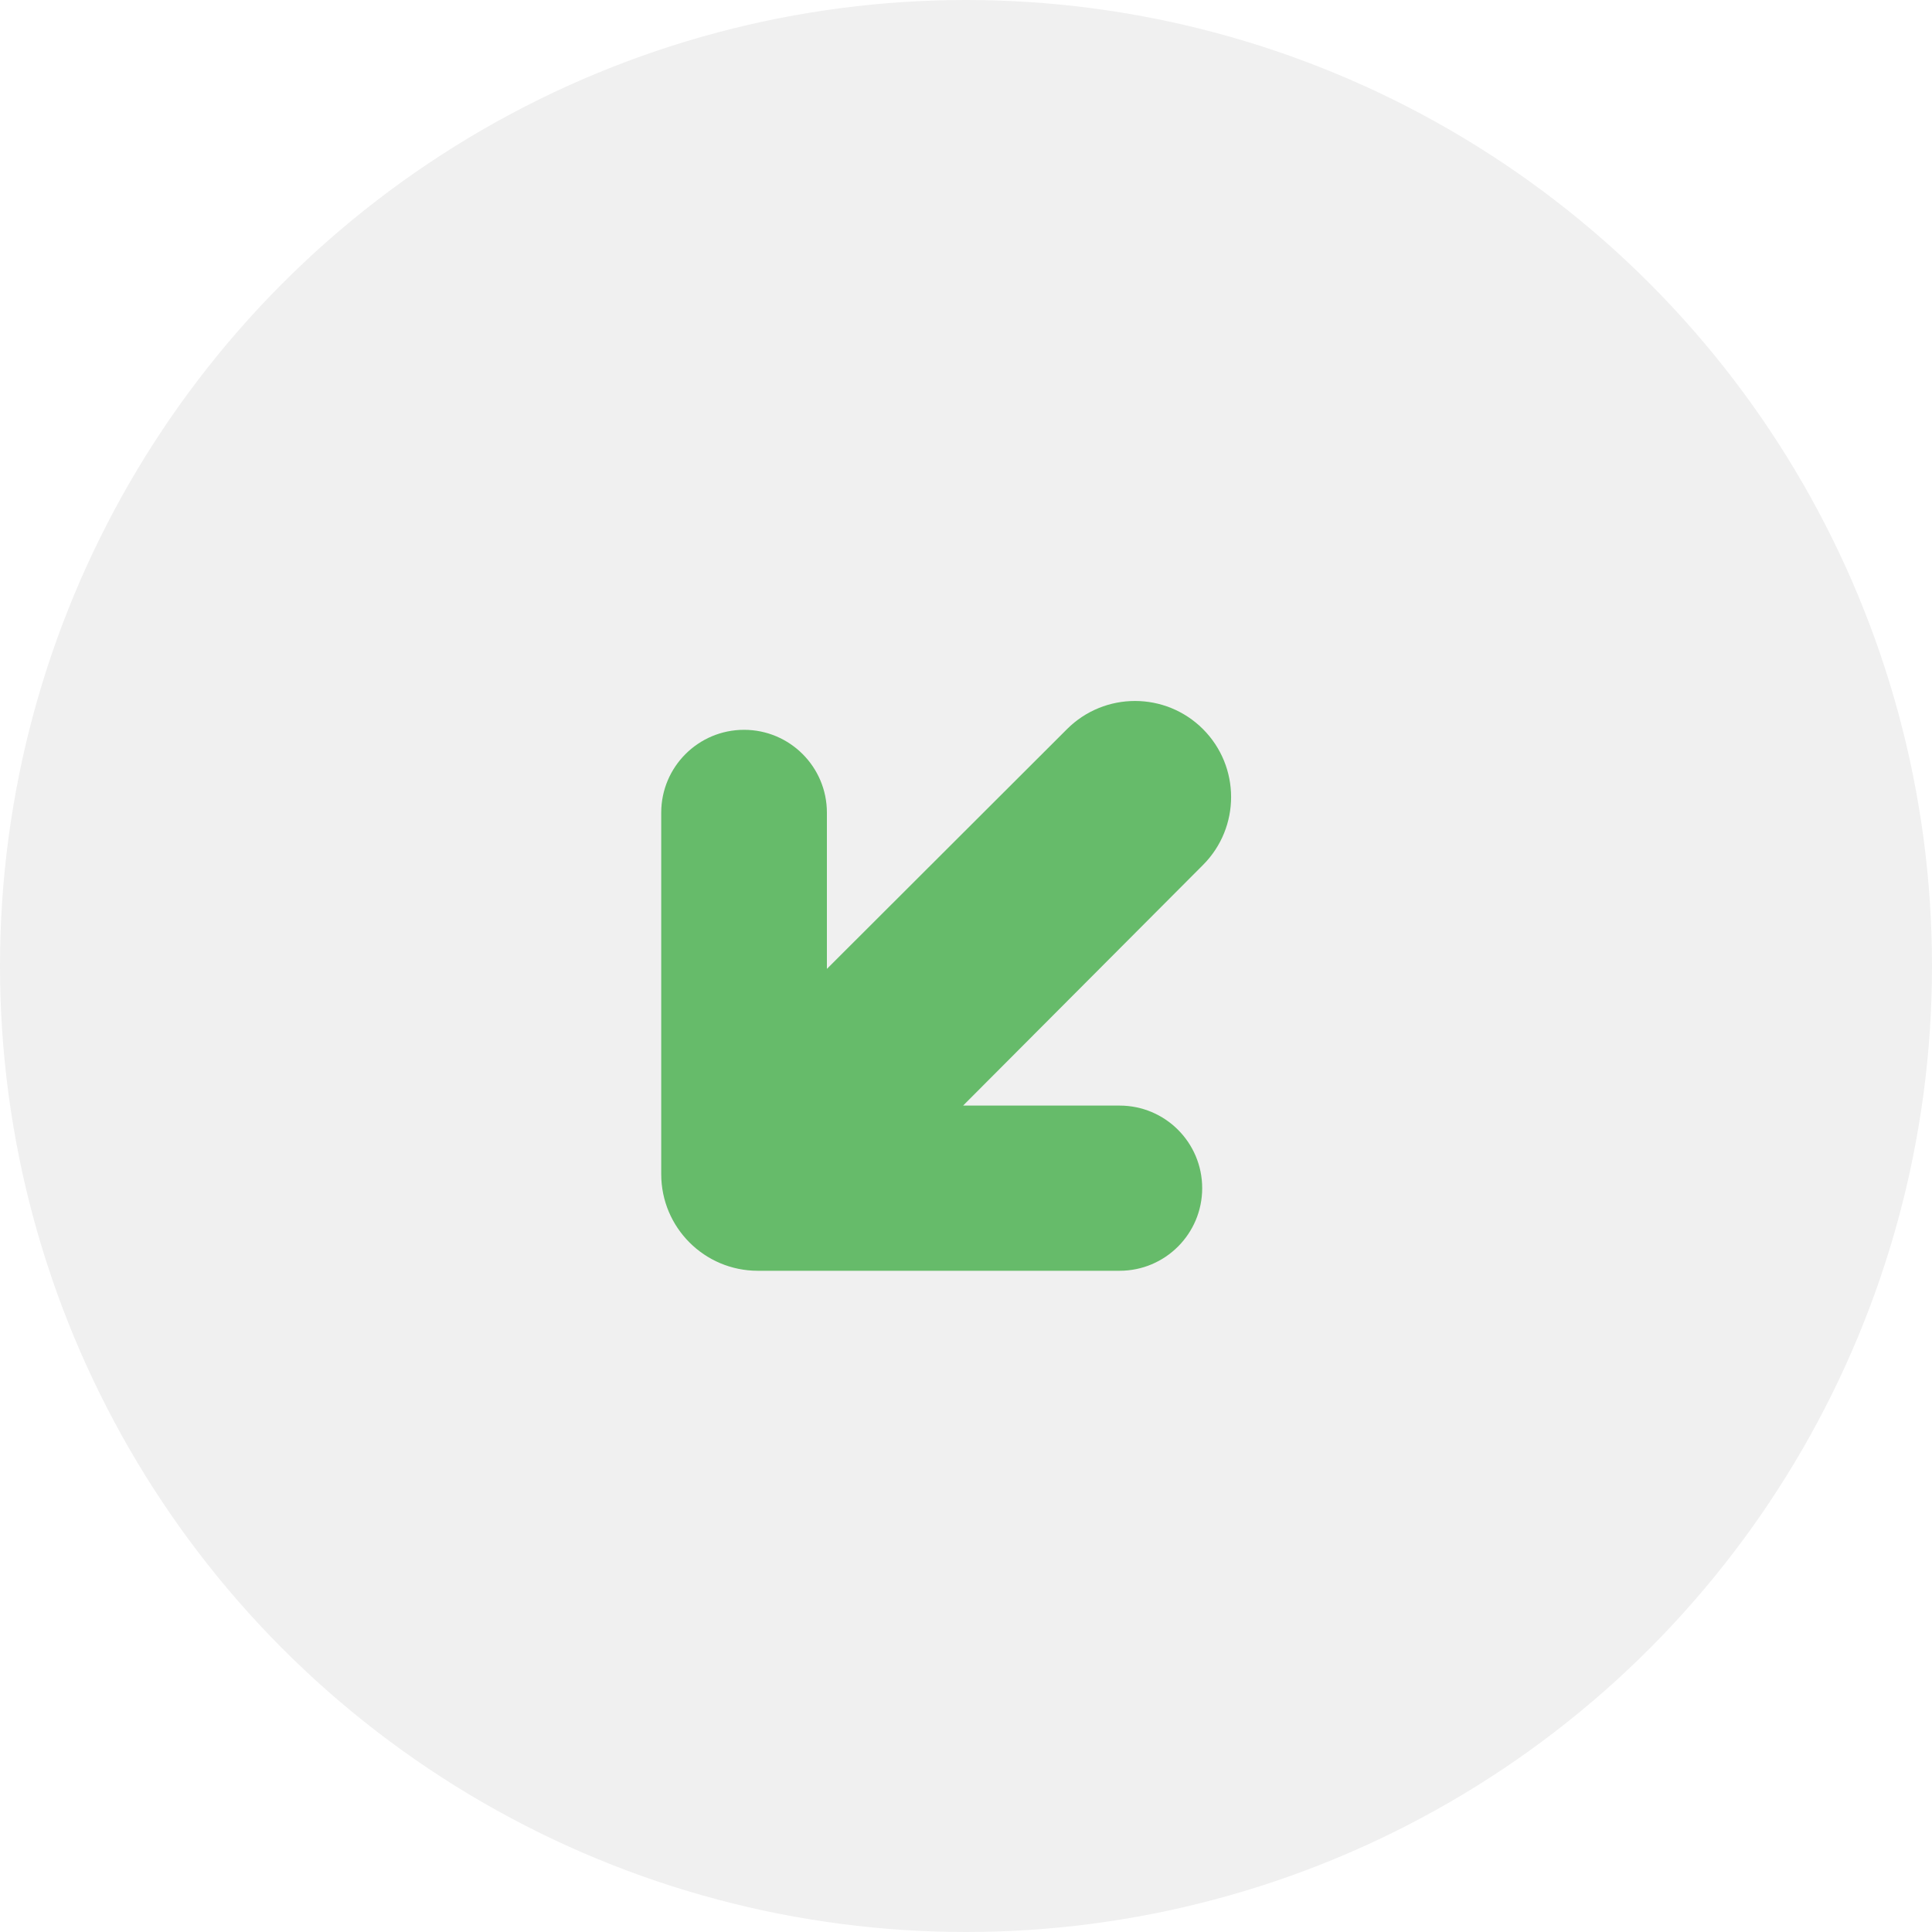 <svg width="40" height="40" viewBox="0 0 40 40" fill="none" xmlns="http://www.w3.org/2000/svg">
<circle opacity="0.06" cx="20" cy="20" r="20" fill="black"/>
<path d="M22.093 15.094C22.87 14.319 24.129 14.319 24.906 15.095C25.682 15.871 25.683 17.129 24.908 17.907L19.94 22.89H23.18C24.124 22.89 24.89 23.655 24.89 24.6C24.89 25.544 24.124 26.31 23.18 26.31H15.69C14.585 26.31 13.69 25.415 13.69 24.31V16.825C13.69 15.878 14.458 15.11 15.405 15.11C16.352 15.11 17.12 15.878 17.12 16.825V20.06L22.093 15.094Z" fill="#66BB6A"/>
</svg>
